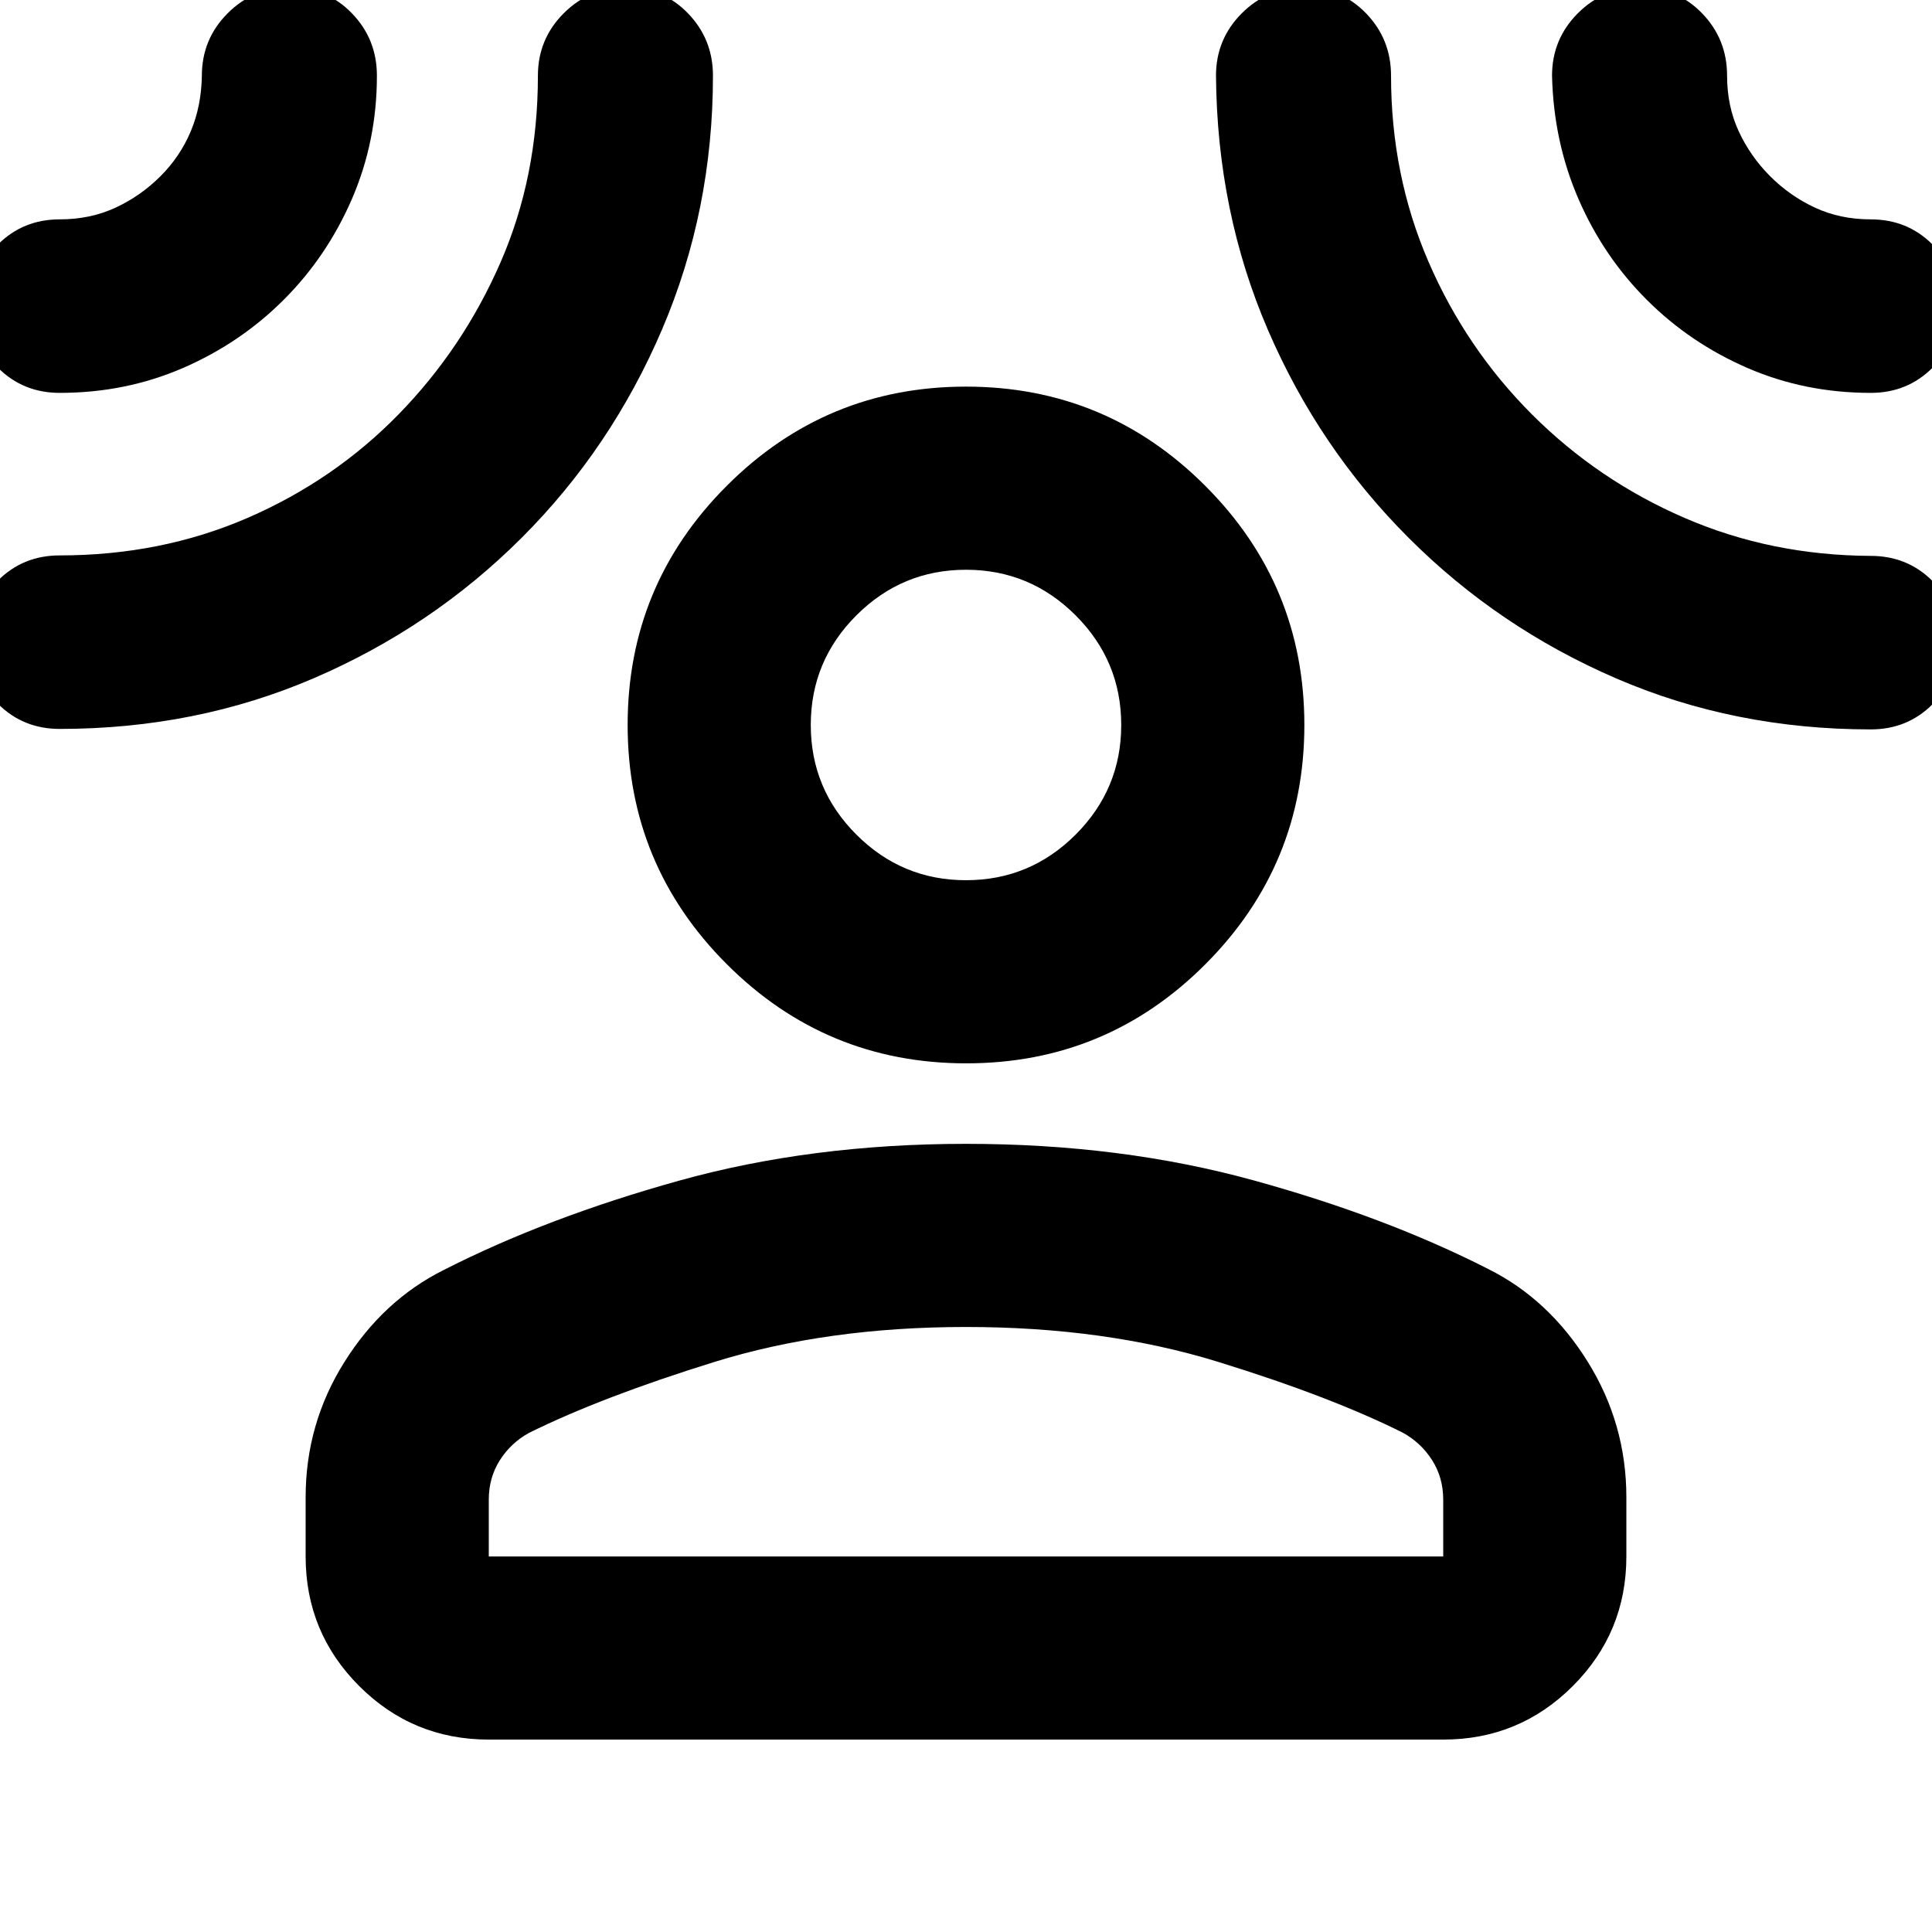 <svg aria-hidden="true" viewBox="0 -960 960 960" fill="currentColor">
  <path d="M480.12-431.63q-69.707 0-118.979-49.272-49.272-49.272-49.272-118.859 0-69.587 49.272-118.859Q410.413-767.891 480-767.891q69.587 0 118.859 49.271 49.272 49.272 49.272 118.859 0 69.587-49.153 118.859-49.152 49.272-118.858 49.272ZM151.869-215.978q0-36.587 19.272-67.261 19.272-30.674 49.272-45.674 51-26 116.793-44.359Q403-391.63 480-391.63q77 0 142.794 18.119 65.793 18.12 116.793 44.12 30 15 49.272 45.913 19.272 30.913 19.272 67.5v29.37q0 37.782-26.609 64.391-26.609 26.609-64.392 26.609H242.87q-37.783 0-64.392-26.609-26.609-26.609-26.609-64.391v-29.37Zm91.001 29.37h474.26v-28.174q0-11-5.5-19.642-5.5-8.641-14.5-13.641-36-18-92.021-35.282Q549.087-300.63 480-300.63q-69.087 0-125.109 17.402-56.021 17.402-92.021 35.215-9 4.948-14.5 13.589-5.5 8.642-5.5 19.642v28.174ZM479.992-522.63q31.812 0 54.475-22.655t22.663-54.467q0-31.813-22.654-54.476-22.655-22.663-54.468-22.663-31.812 0-54.475 22.654-22.663 22.655-22.663 54.468 0 31.812 22.654 54.475 22.655 22.664 54.468 22.664ZM141-811.065q-21.522 21.521-50.044 33.902-28.521 12.38-61.282 12.38-18.196 0-30.653-12.456-12.456-12.457-12.456-30.652 0-18.196 12.456-30.653Q11.478-851 29.674-851q15.18 0 27.68-5.79 12.501-5.789 22.323-15.587 9.823-9.797 15.105-22.362 5.283-12.565 5.522-27.652 0-18.19 12.841-31.03t31.033-12.84q18.191 0 30.648 12.84 12.456 12.84 12.456 31.03 0 32.566-12.38 61.185-12.381 28.619-33.902 50.141Zm118.21 118.291q-44.491 44.454-103.139 69.712-58.649 25.258-126.397 25.258-18.196 0-30.653-12.457-12.456-12.456-12.456-30.652T-.98-671.565q12.457-12.457 30.653-12.457 50.381 0 93.353-18.641Q166-721.304 198-754.065t50.641-75.402q18.641-42.642 18.641-92.924 0-18.19 12.841-31.03 12.842-12.84 31.033-12.84 18.192 0 30.648 12.84 12.457 12.84 12.457 31.03 0 66.956-25.28 126.06-25.279 59.103-69.771 103.557Zm440.725.013q-44.56-44.526-69.878-103.219-25.318-58.694-25.839-126.411 0-18.19 12.841-31.03t31.032-12.84q18.192 0 30.648 12.84 12.457 12.84 12.457 31.03 0 49.476 18.641 92.52 18.642 43.045 51.402 75.806 32.761 32.761 75.783 51.402t92.543 18.88q18.196 0 30.653 12.457 12.456 12.456 12.456 30.652t-12.456 30.652q-12.457 12.457-30.653 12.457-67.776 0-126.448-25.318t-103.182-69.878Zm118.304-118.304q-21.521-21.522-33.902-50.044-12.38-28.521-13.141-61.282 0-18.19 12.841-31.03t31.033-12.84q18.191 0 30.648 12.84 12.456 12.84 12.456 31.03 0 15.17 5.801 27.664 5.8 12.493 15.617 22.309 9.816 9.817 22.309 15.617Q914.395-851 929.565-851q18.196 0 30.653 12.456 12.456 12.457 12.456 30.653 0 18.195-12.456 30.652-12.457 12.456-30.653 12.456-32.76 0-61.282-12.38-28.522-12.381-50.044-33.902ZM480-599.761Zm0 413.153Z"/>
</svg>
